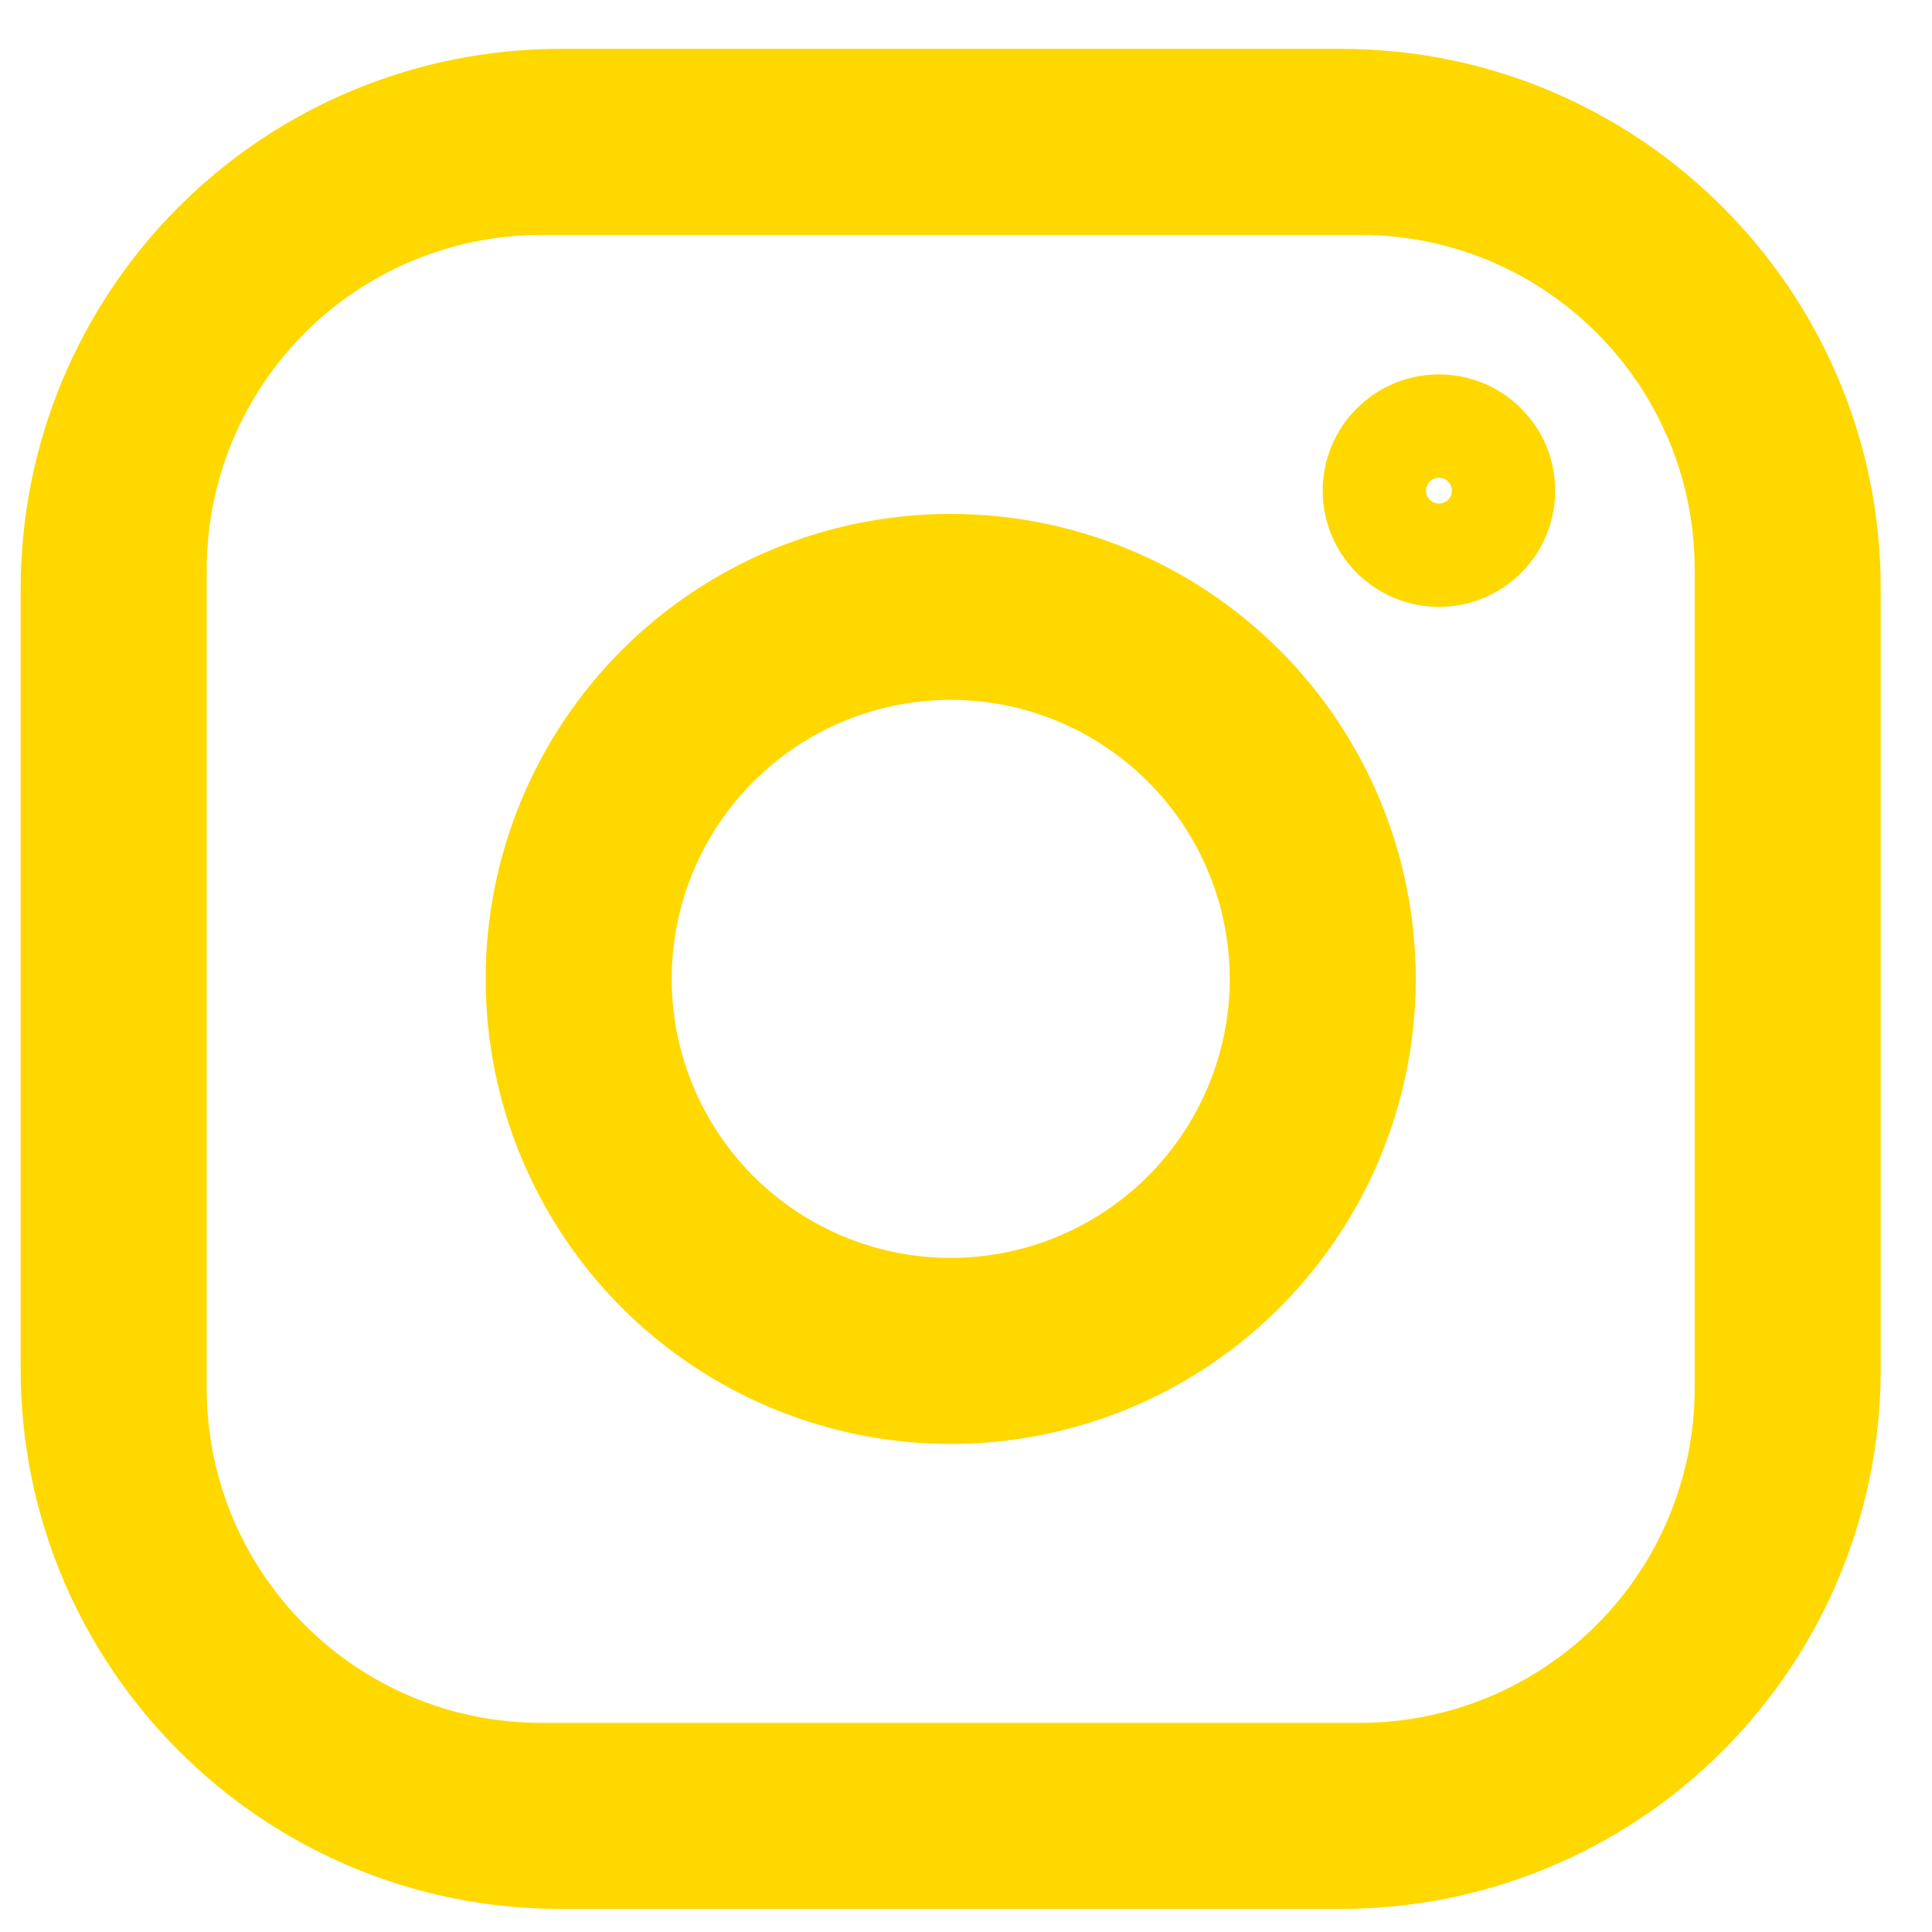 <svg width="24" height="24" viewBox="0 0 24 24" fill="none" xmlns="http://www.w3.org/2000/svg">
<path id="Vector" d="M6.958 1.249H16.662C20.004 1.249 22.721 3.966 22.721 7.308V17.012C22.721 18.619 22.082 20.16 20.946 21.296C19.81 22.433 18.269 23.071 16.662 23.071H6.958C3.615 23.071 0.899 20.355 0.899 17.012V7.308C0.899 5.701 1.537 4.16 2.674 3.024C3.81 1.888 5.351 1.249 6.958 1.249ZM6.727 2.276C5.454 2.276 4.232 2.782 3.332 3.682C2.432 4.583 1.926 5.804 1.926 7.077V17.243C1.926 19.897 4.073 22.044 6.727 22.044H16.893C18.166 22.044 19.387 21.538 20.288 20.638C21.188 19.738 21.694 18.517 21.694 17.243V7.077C21.694 4.423 19.547 2.276 16.893 2.276H6.727ZM17.875 5.293C18.088 5.293 18.292 5.377 18.442 5.528C18.593 5.678 18.677 5.882 18.677 6.095C18.677 6.308 18.593 6.512 18.442 6.662C18.292 6.813 18.088 6.897 17.875 6.897C17.662 6.897 17.458 6.813 17.308 6.662C17.157 6.512 17.073 6.308 17.073 6.095C17.073 5.882 17.157 5.678 17.308 5.528C17.458 5.377 17.662 5.293 17.875 5.293ZM11.81 7.026C13.172 7.026 14.478 7.567 15.441 8.529C16.404 9.492 16.945 10.798 16.945 12.16C16.945 13.522 16.404 14.828 15.441 15.791C14.478 16.754 13.172 17.295 11.81 17.295C10.448 17.295 9.142 16.754 8.179 15.791C7.216 14.828 6.675 13.522 6.675 12.16C6.675 10.798 7.216 9.492 8.179 8.529C9.142 7.567 10.448 7.026 11.81 7.026ZM11.81 8.052C10.721 8.052 9.676 8.485 8.905 9.256C8.135 10.026 7.702 11.071 7.702 12.16C7.702 13.249 8.135 14.294 8.905 15.065C9.676 15.835 10.721 16.268 11.81 16.268C12.899 16.268 13.944 15.835 14.714 15.065C15.485 14.294 15.918 13.249 15.918 12.16C15.918 11.071 15.485 10.026 14.714 9.256C13.944 8.485 12.899 8.052 11.81 8.052Z" stroke="#FFD800" stroke-width="1.284"/>
</svg>
